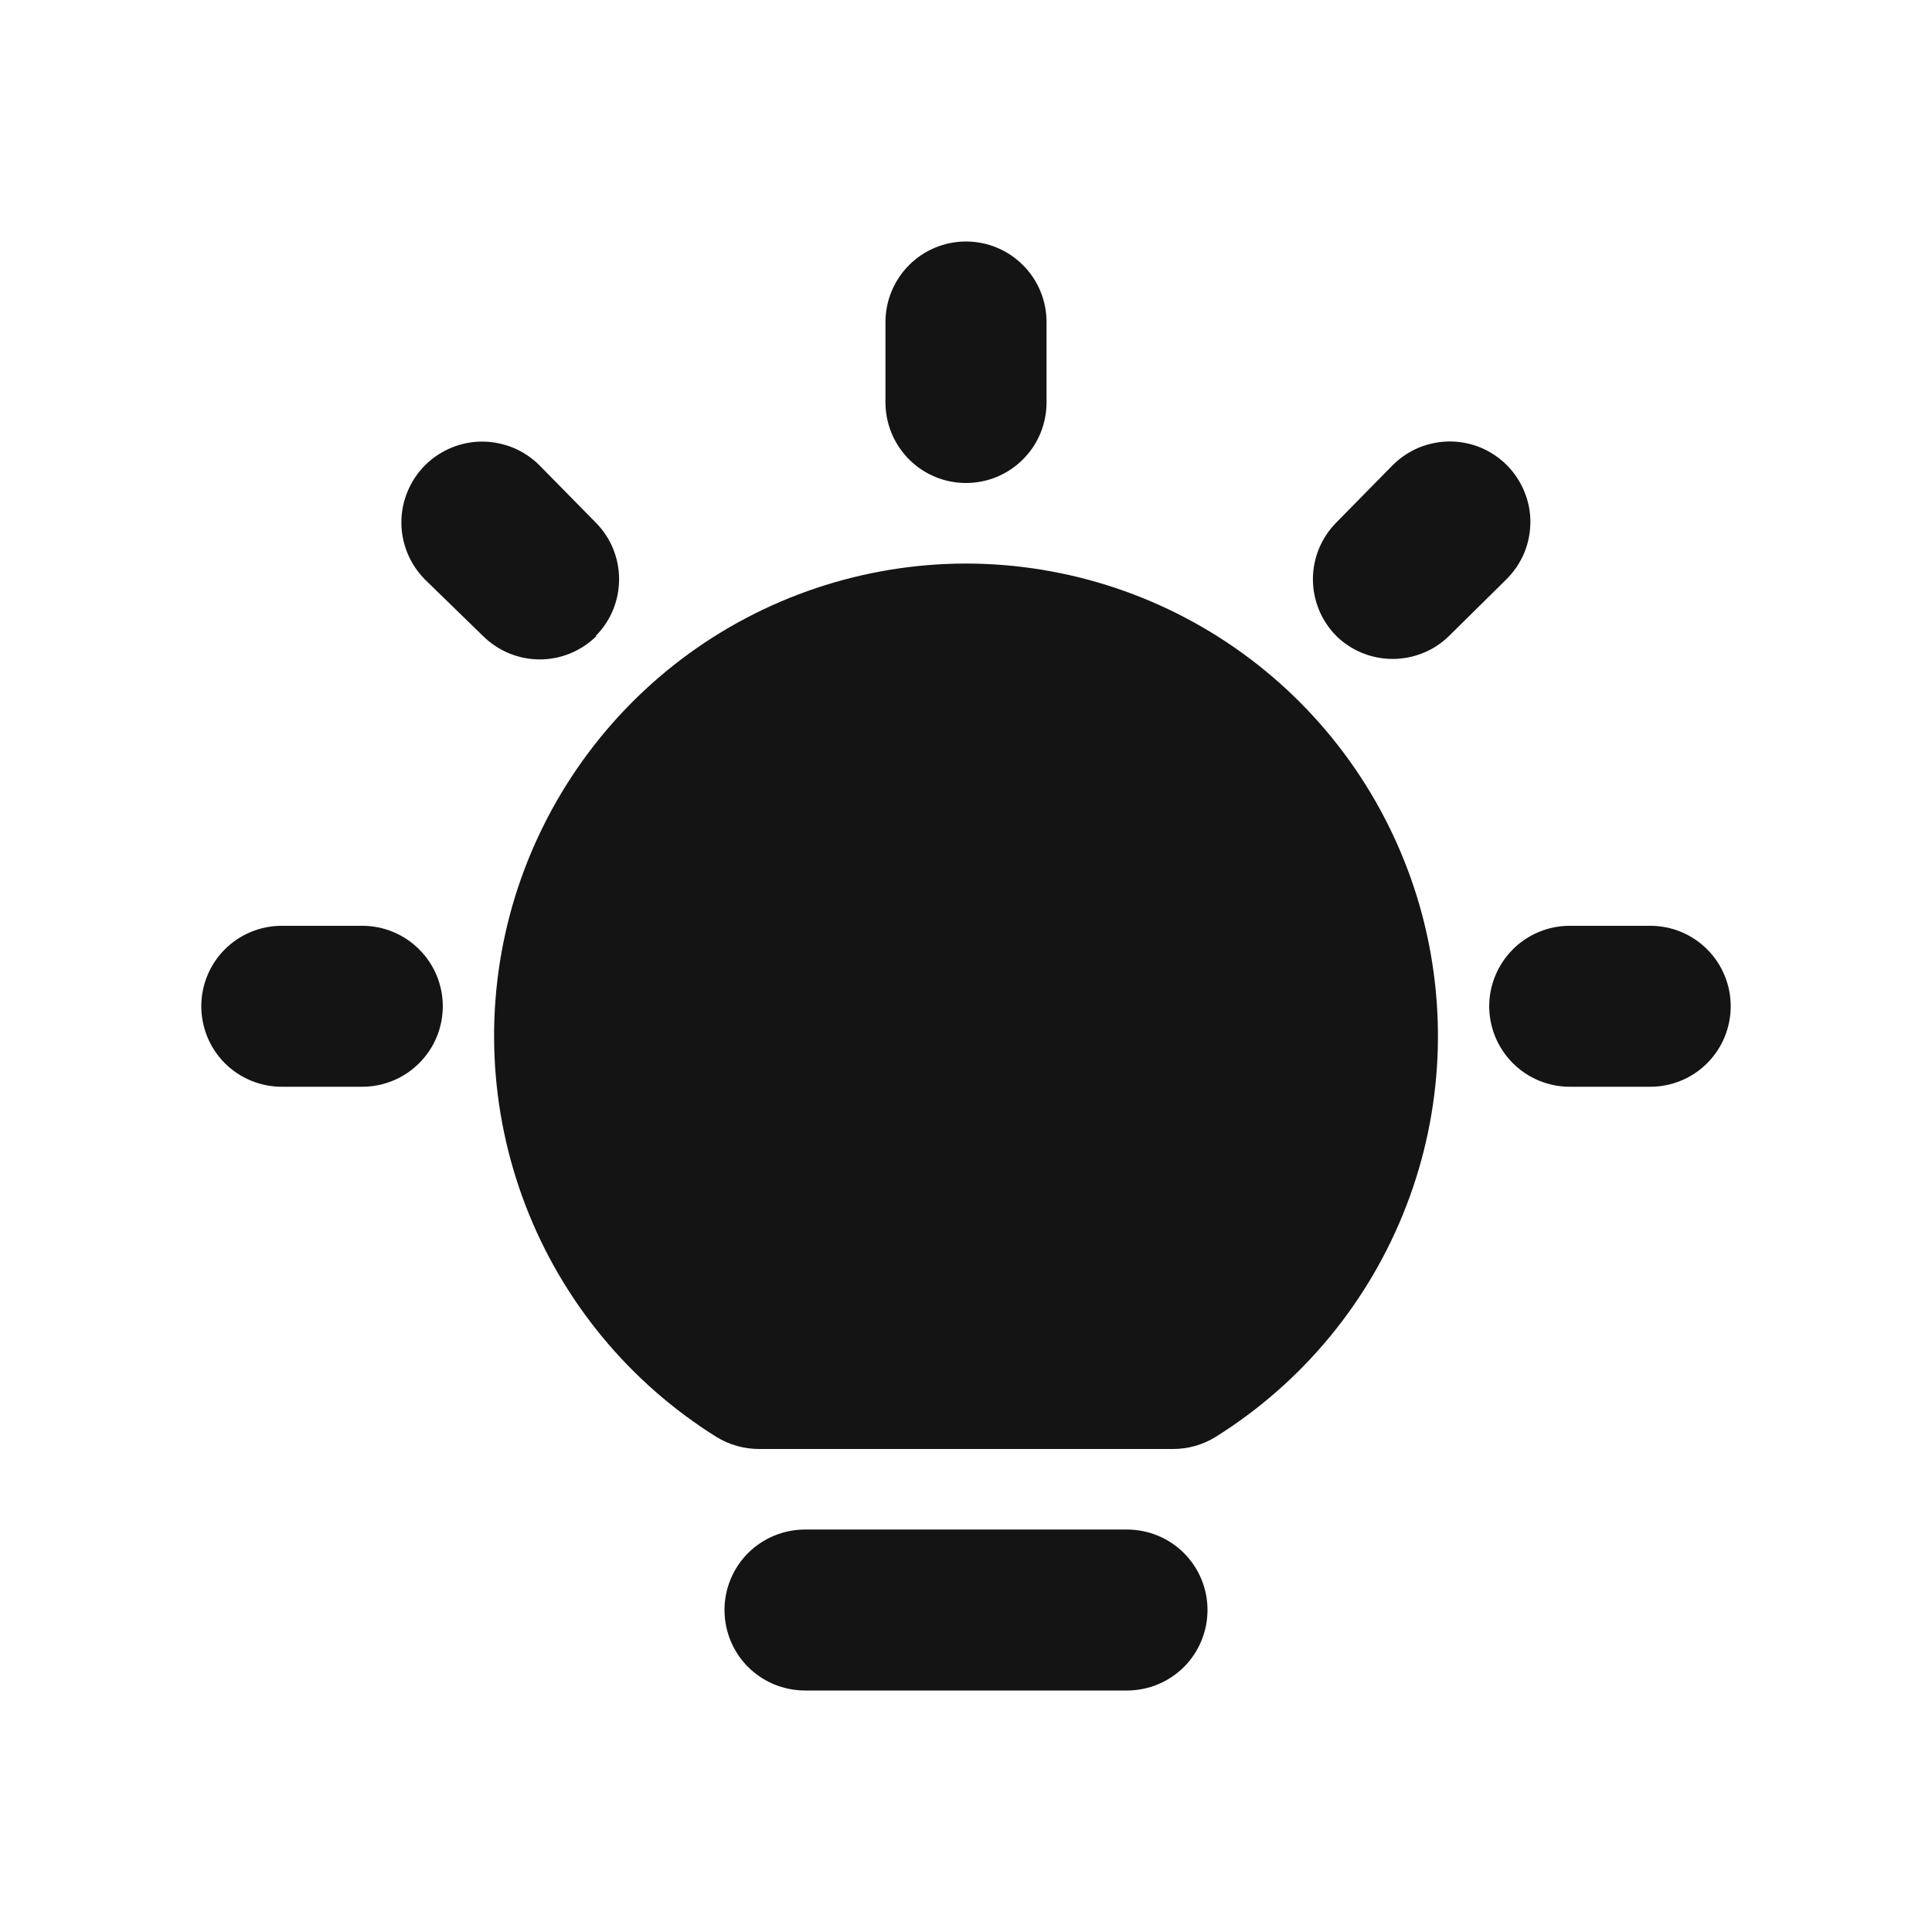 <svg width="16" height="16" viewBox="0 0 16 16" fill="none" xmlns="http://www.w3.org/2000/svg">
<path d="M4.933 5.267C5.058 5.142 5.127 4.973 5.127 4.797C5.127 4.621 5.058 4.452 4.933 4.327L4.467 3.853C4.405 3.791 4.331 3.742 4.25 3.708C4.168 3.675 4.081 3.657 3.993 3.657C3.816 3.657 3.646 3.728 3.52 3.853C3.458 3.915 3.409 3.989 3.375 4.071C3.341 4.152 3.324 4.239 3.324 4.327C3.324 4.504 3.395 4.674 3.52 4.8L4 5.267C4.125 5.391 4.294 5.461 4.47 5.461C4.646 5.461 4.815 5.391 4.94 5.267H4.933ZM3 7.667H2.333C2.157 7.667 1.987 7.737 1.862 7.862C1.737 7.987 1.667 8.157 1.667 8.333C1.667 8.51 1.737 8.68 1.862 8.805C1.987 8.93 2.157 9 2.333 9H3C3.177 9 3.346 8.93 3.471 8.805C3.597 8.68 3.667 8.51 3.667 8.333C3.667 8.157 3.597 7.987 3.471 7.862C3.346 7.737 3.177 7.667 3 7.667ZM8 4C8.177 4 8.346 3.93 8.471 3.805C8.597 3.68 8.667 3.51 8.667 3.333V2.667C8.667 2.49 8.597 2.32 8.471 2.195C8.346 2.07 8.177 2 8 2C7.823 2 7.654 2.07 7.529 2.195C7.404 2.32 7.333 2.49 7.333 2.667V3.333C7.333 3.51 7.404 3.68 7.529 3.805C7.654 3.93 7.823 4 8 4ZM9.333 12.667H6.667C6.49 12.667 6.32 12.737 6.195 12.862C6.07 12.987 6 13.156 6 13.333C6 13.51 6.07 13.68 6.195 13.805C6.32 13.93 6.49 14 6.667 14H9.333C9.51 14 9.68 13.93 9.805 13.805C9.93 13.68 10 13.51 10 13.333C10 13.156 9.93 12.987 9.805 12.862C9.68 12.737 9.51 12.667 9.333 12.667ZM13.667 7.667H13C12.823 7.667 12.654 7.737 12.529 7.862C12.404 7.987 12.333 8.157 12.333 8.333C12.333 8.51 12.404 8.68 12.529 8.805C12.654 8.93 12.823 9 13 9H13.667C13.844 9 14.013 8.93 14.138 8.805C14.263 8.68 14.333 8.51 14.333 8.333C14.333 8.157 14.263 7.987 14.138 7.862C14.013 7.737 13.844 7.667 13.667 7.667ZM12.48 3.853C12.418 3.791 12.344 3.741 12.263 3.707C12.182 3.674 12.095 3.656 12.007 3.656C11.919 3.656 11.832 3.674 11.75 3.707C11.669 3.741 11.595 3.791 11.533 3.853L11.067 4.327C10.943 4.452 10.873 4.621 10.873 4.797C10.873 4.973 10.943 5.142 11.067 5.267C11.191 5.389 11.359 5.457 11.533 5.457C11.708 5.457 11.876 5.389 12 5.267L12.473 4.8C12.536 4.738 12.586 4.665 12.621 4.584C12.655 4.503 12.673 4.416 12.674 4.328C12.675 4.24 12.658 4.153 12.624 4.071C12.591 3.99 12.542 3.916 12.48 3.853ZM8 4.667C7.151 4.668 6.324 4.945 5.646 5.457C4.969 5.969 4.476 6.688 4.242 7.505C4.009 8.322 4.048 9.192 4.353 9.985C4.658 10.778 5.213 11.45 5.933 11.9C6.04 11.966 6.162 12 6.287 12H9.713C9.838 12 9.961 11.966 10.067 11.9C10.787 11.45 11.342 10.778 11.647 9.985C11.953 9.192 11.991 8.322 11.758 7.505C11.524 6.688 11.032 5.969 10.354 5.457C9.676 4.945 8.85 4.668 8 4.667Z" fill="#141414"/>
</svg>
